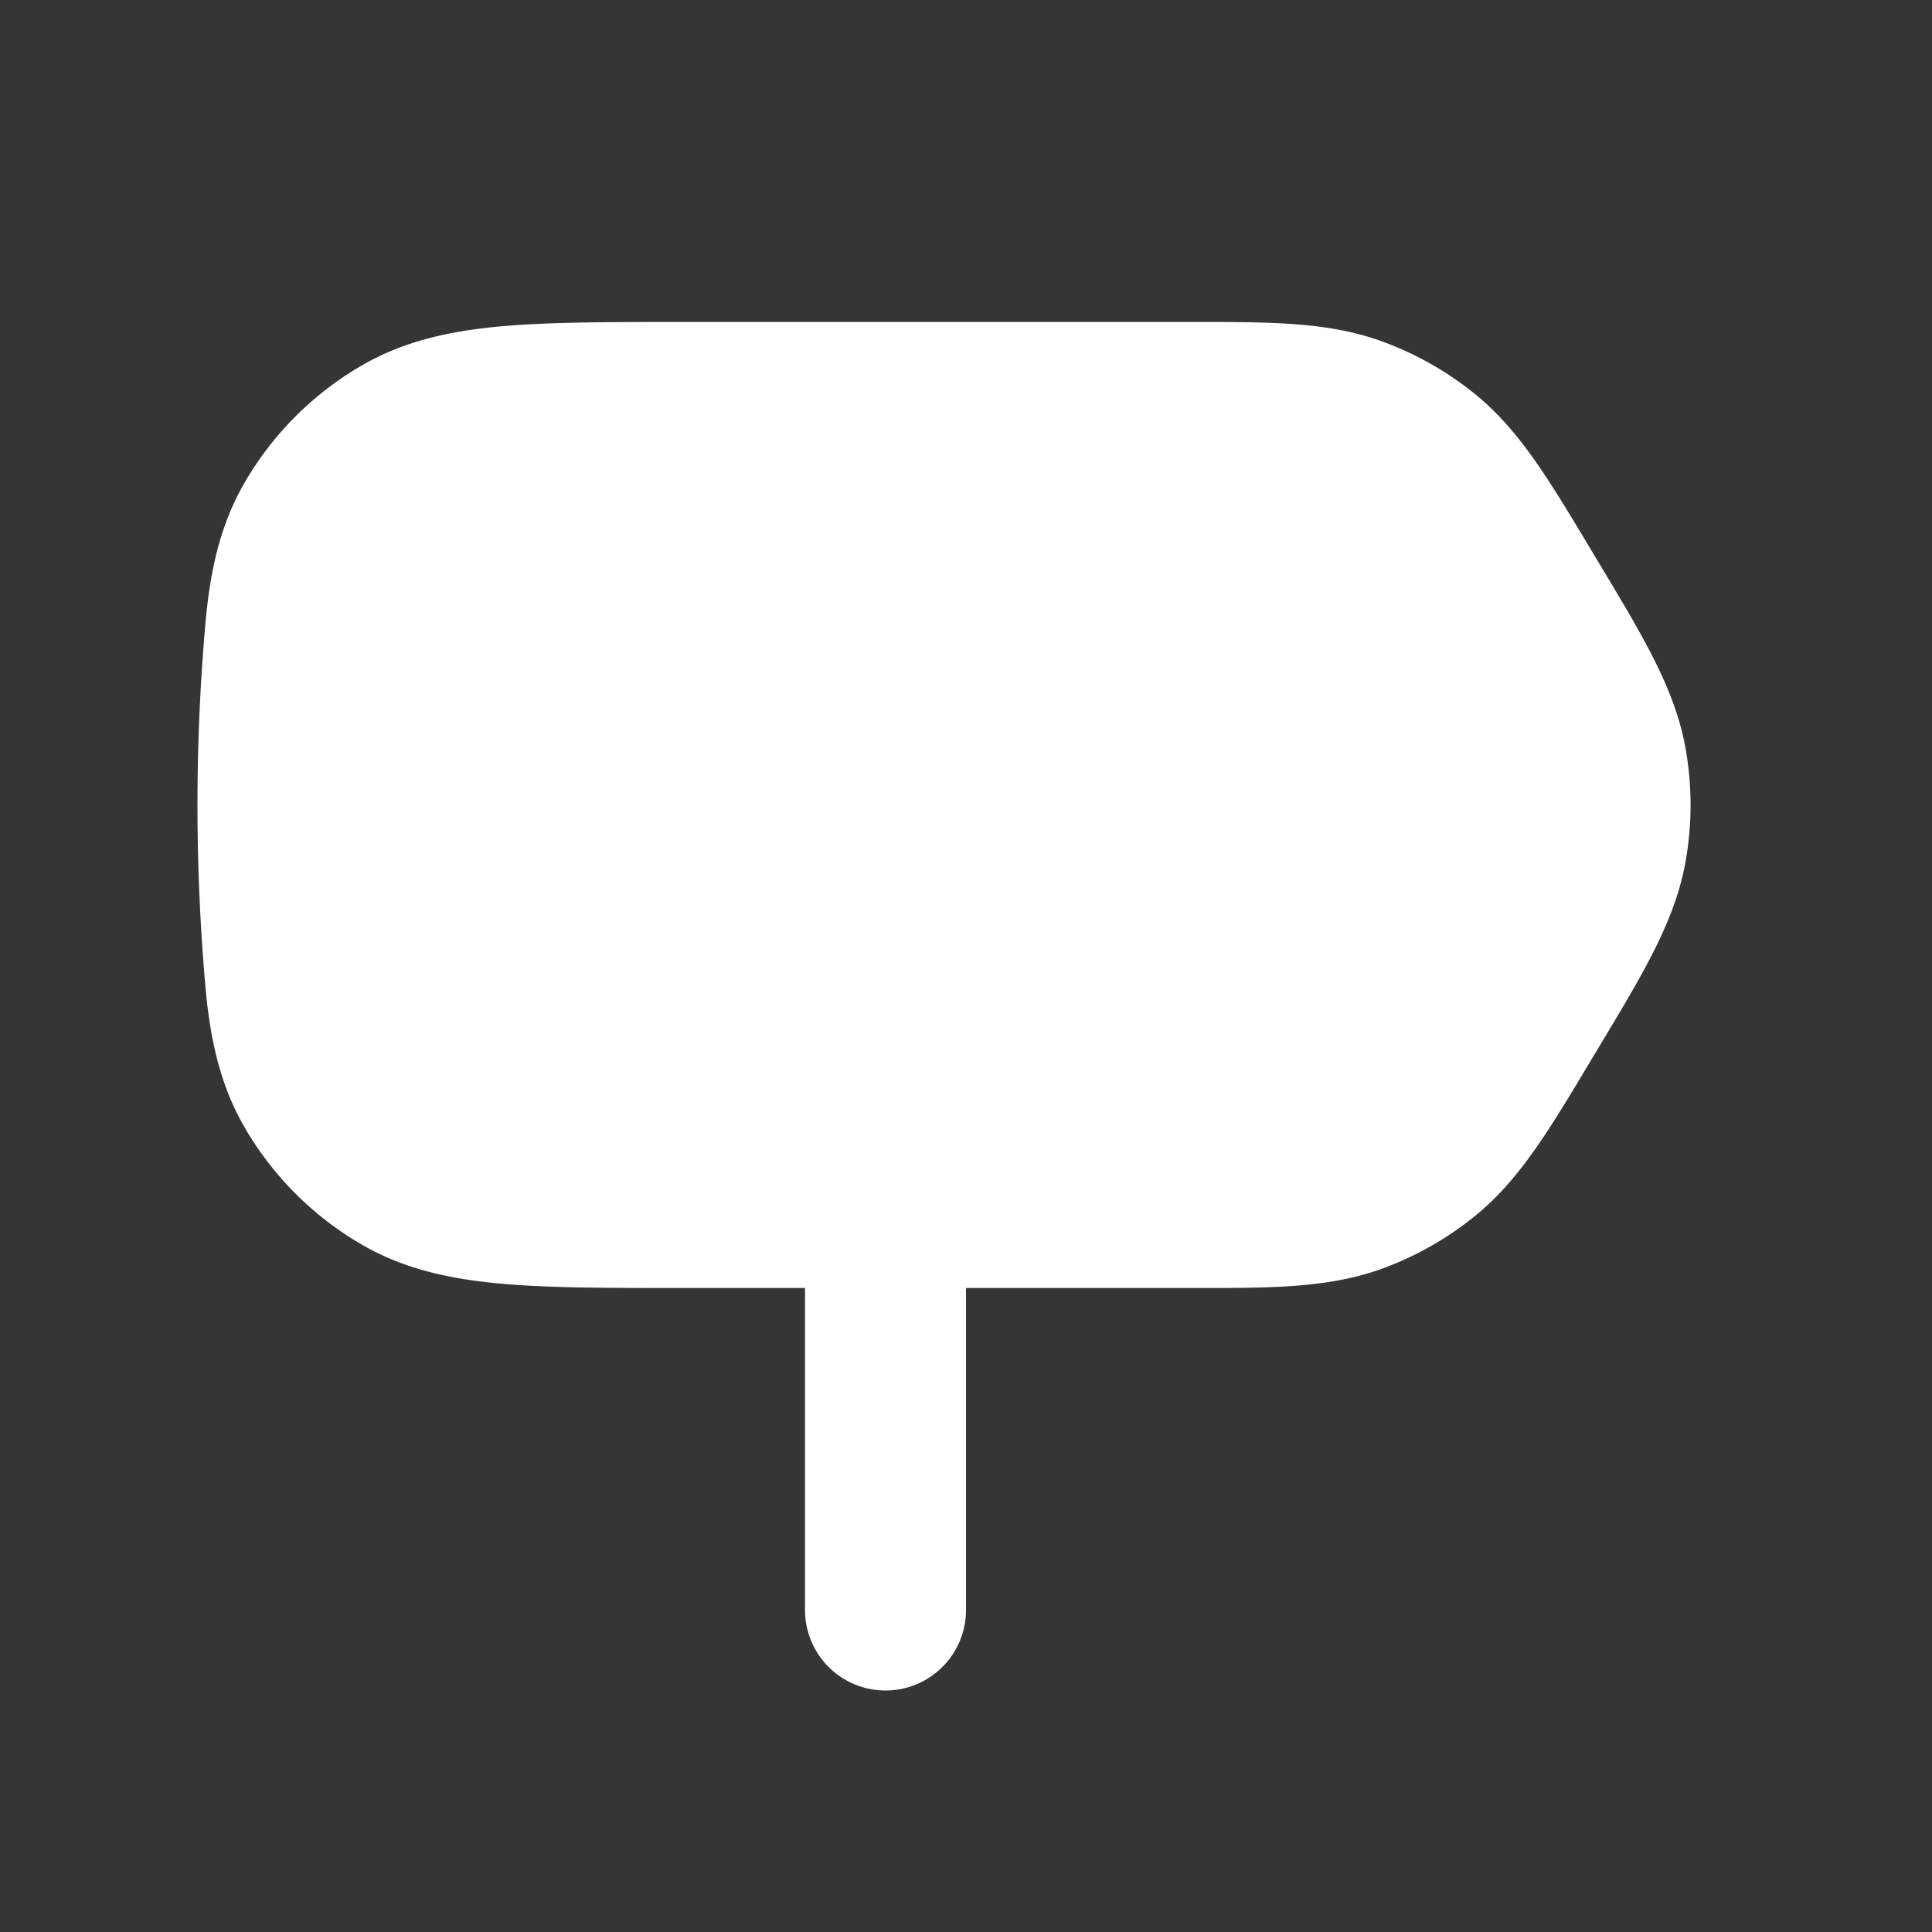 <svg xmlns="http://www.w3.org/2000/svg" width="24" height="24" fill="none"><rect width="100%" height="100%" fill="#333333" stroke="none"/><path fill="#fff" fill-opacity=".01" d="M24 0v24H0V0z"/><path fill="#FFFFFF" fill-rule="evenodd" d="M12 16h2.669c1.028 0 1.787.014 2.48-.233a4 4 0 0 0 1.189-.674c.568-.466.947-1.124 1.476-2.006.558-.93.984-1.61 1.122-2.37a4 4 0 0 0 0-1.434c-.138-.759-.564-1.439-1.122-2.37-.529-.881-.908-1.54-1.476-2.006a4 4 0 0 0-1.19-.673C16.456 3.986 15.697 4 14.668 4H8.455c-.896 0-1.635 0-2.234.054-.624.057-1.195.179-1.72.482A4 4 0 0 0 3.036 6c-.304.526-.425 1.096-.482 1.72a25.783 25.783 0 0 0 0 4.56c.057.624.178 1.195.482 1.72A4 4 0 0 0 4.5 15.464c.525.304 1.096.425 1.72.482.6.054 1.338.054 2.234.054H10v4a1 1 0 1 0 2 0z" clip-rule="evenodd"/></svg>